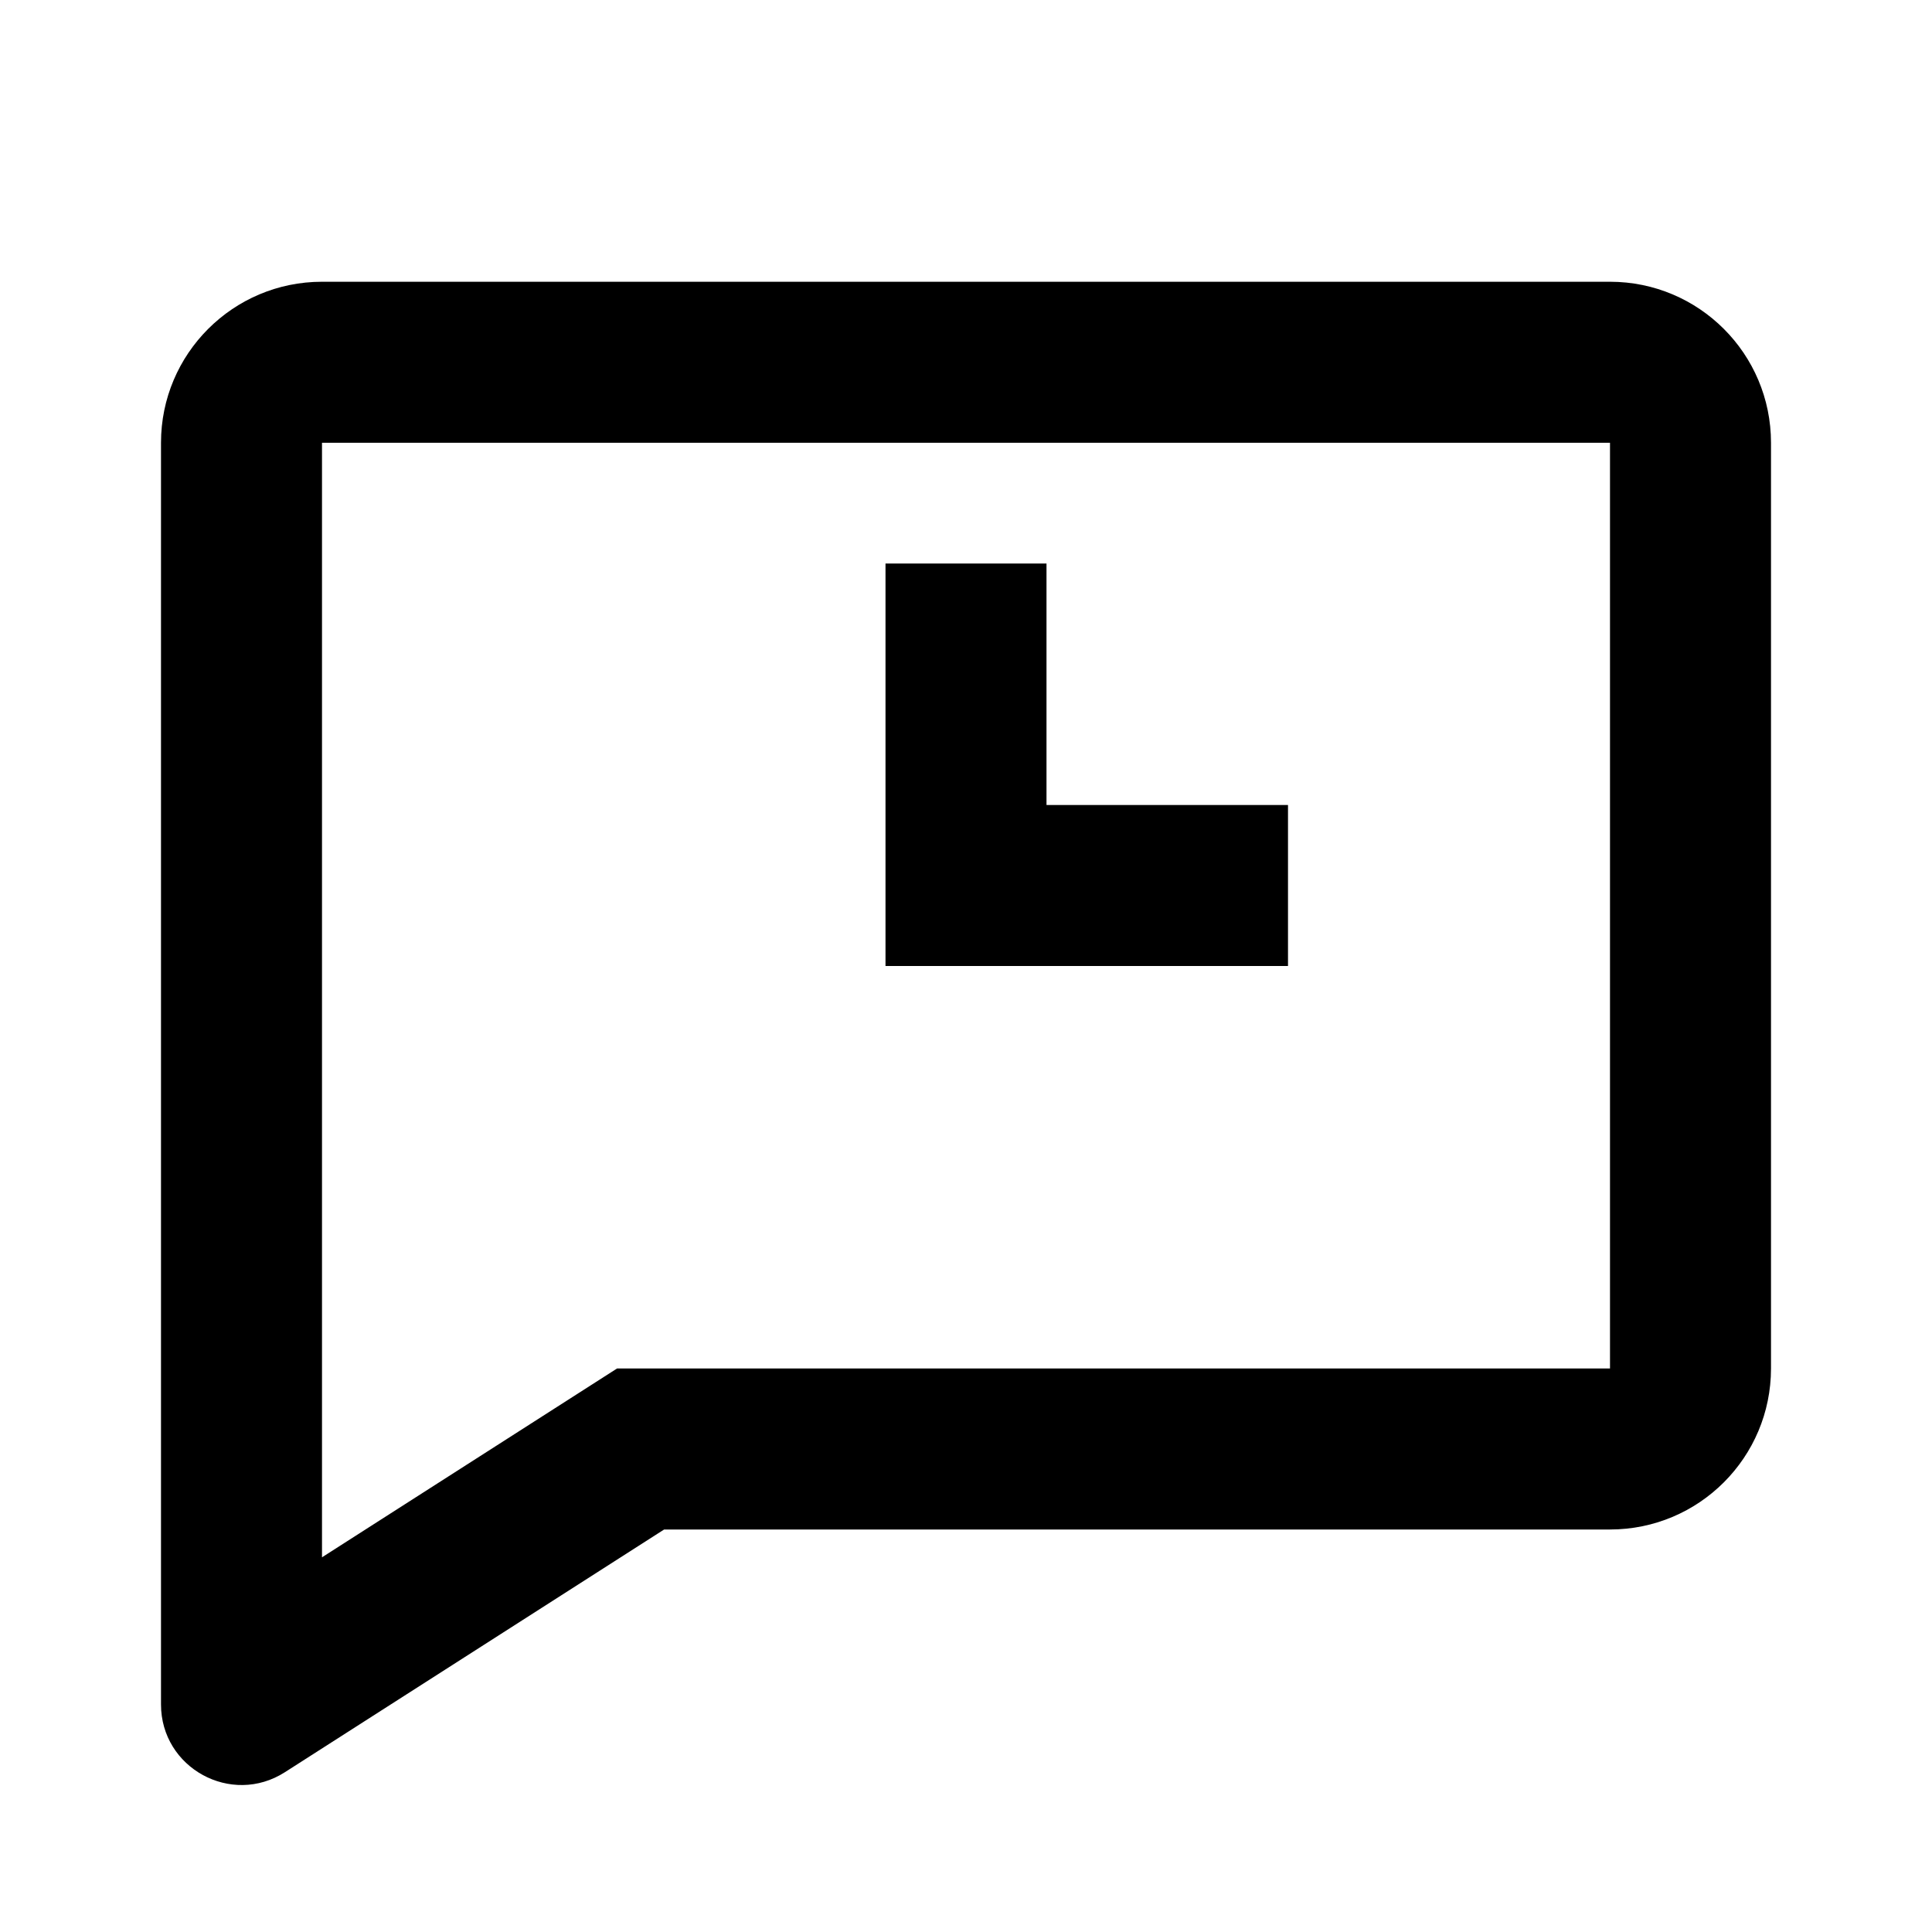 <svg width="48" height="48" viewBox="0 0 48 48" fill="none" xmlns="http://www.w3.org/2000/svg">
<path fill-rule="evenodd" clip-rule="evenodd" d="M16.5 34H15.33L14.344 34.631L8 38.691V34V30V11H40V34H16.5ZM8 7C5.791 7 4 8.791 4 11V30V34V42.346C4 43.926 5.747 44.882 7.078 44.03L16.5 38H40C42.209 38 44 36.209 44 34V11C44 8.791 42.209 7 40 7H8ZM22 14V20V24L32 24V20H26V14H22Z" fill="black"/>
</svg>
